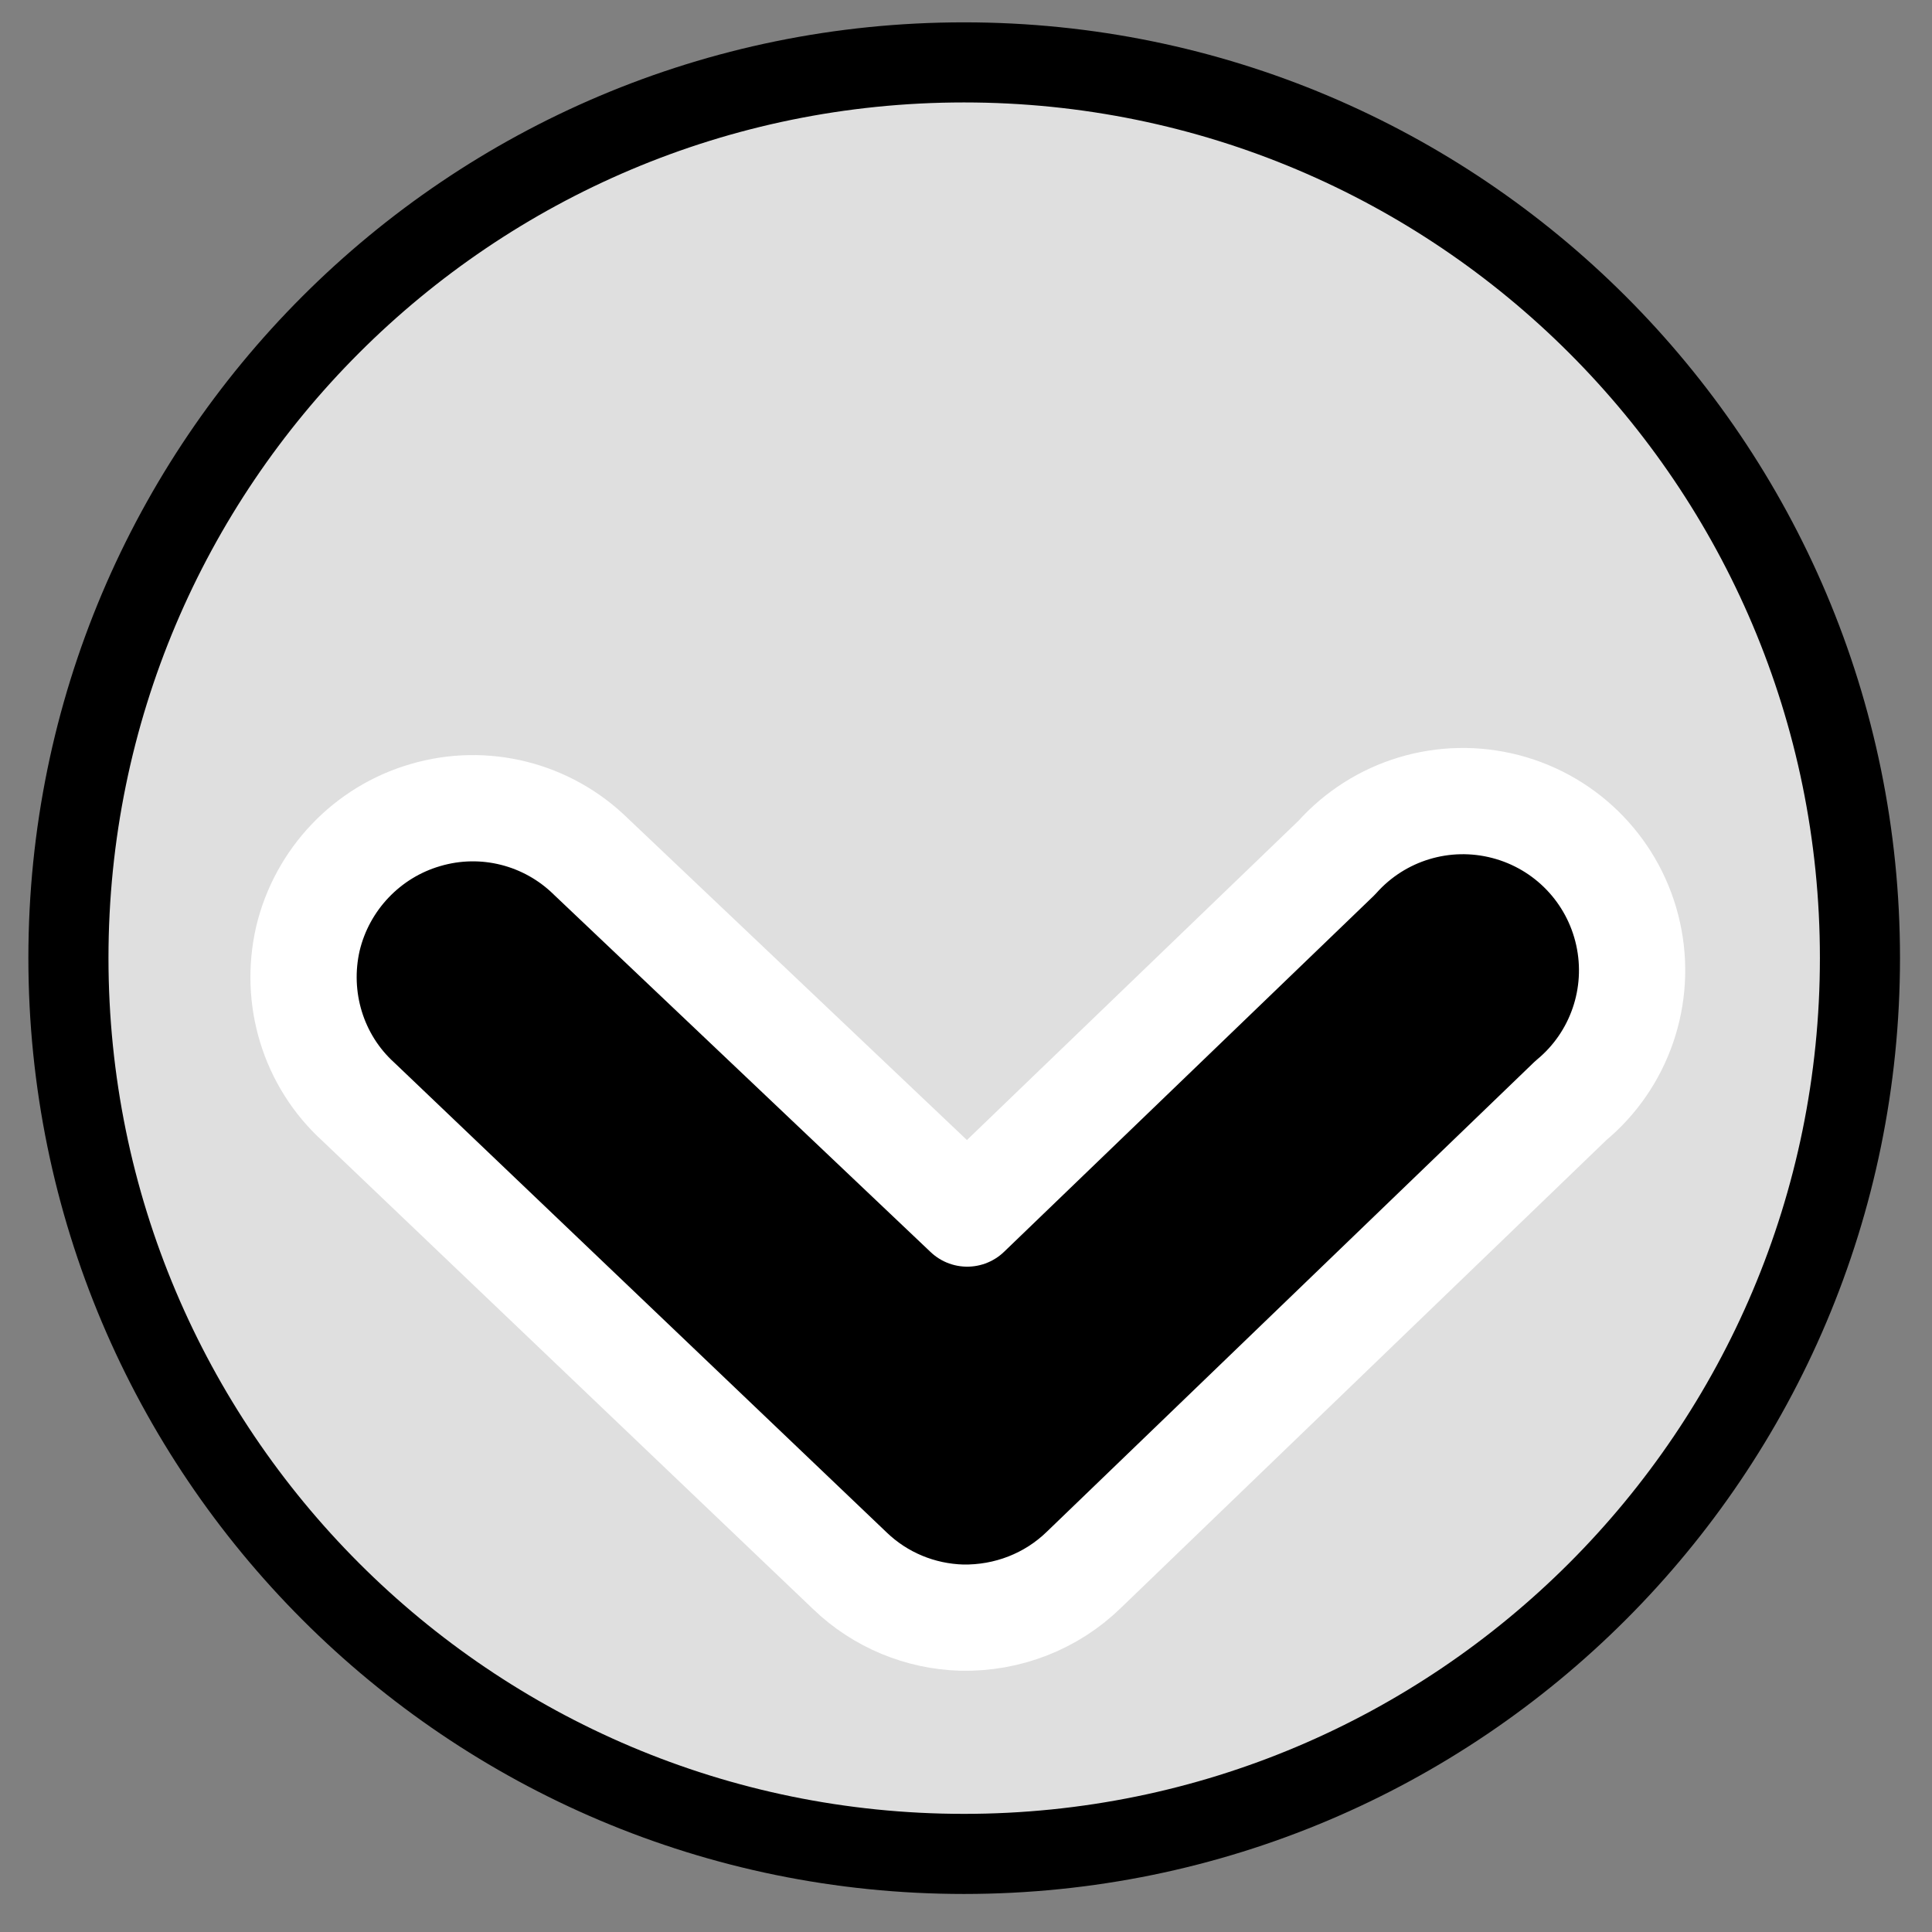 <?xml version="1.0" encoding="UTF-8" standalone="no"?>
<!DOCTYPE svg PUBLIC "-//W3C//DTD SVG 1.0//EN" "http://www.w3.org/TR/2001/REC-SVG-20010904/DTD/svg10.dtd">
<svg xmlns:svg="http://www.w3.org/2000/svg" xmlns="http://www.w3.org/2000/svg" xmlns:xlink="http://www.w3.org/1999/xlink" version="1.0" width="100%" height="100%" viewBox="0 0 48 48" id="svg2383">
<rect x="0" y="0" width="48" height="48" fill="#808080" stroke="none"/>
<defs id="defs2385"/>
<path d="M 46.21,23.8 C 46.21,36.09 36.24,46.06 23.95,46.06 C 11.66,46.06 1.7,36.09 1.7,23.8 C 1.7,11.51 11.66,1.55 23.95,1.55 C 36.24,1.55 46.21,11.51 46.21,23.8 z" id="p3165" style="fill:#ffffff;fill-opacity:0.75;fill-rule:evenodd;stroke:none;marker:none;visibility:visible;display:inline;overflow:visible;enable-background:accumulate"/>
<path d="M 46.21,23.8 C 46.21,36.09 36.24,46.06 23.95,46.06 C 11.66,46.06 1.7,36.09 1.7,23.8 C 1.7,11.51 11.66,1.55 23.95,1.55 C 36.24,1.55 46.21,11.51 46.21,23.8 z" id="p2393" style="fill:none;fill-opacity:0.81;fill-rule:evenodd;stroke:#000000;stroke-width:1.99;stroke-linecap:round;stroke-linejoin:round;marker:none;stroke-miterlimit:4;stroke-dasharray:none;stroke-dashoffset:0;stroke-opacity:1;visibility:visible;display:inline;overflow:visible;enable-background:accumulate"/>
<path d="M 23.90,40.19 C 22.86,40.16 21.87,39.75 21.12,39.03 L 8.90,27.37 C 7.78,26.35 7.31,24.80 7.65,23.32 C 8.00,21.85 9.12,20.67 10.57,20.25 C 12.03,19.82 13.60,20.22 14.68,21.28 L 24.03,30.15 L 33.21,21.31 C 34.26,20.13 35.88,19.64 37.41,20.04 C 38.94,20.44 40.11,21.66 40.45,23.20 C 40.79,24.74 40.24,26.34 39.03,27.34 L 26.93,39.00 C 26.12,39.79 25.03,40.21 23.90,40.19 L 23.90,40.19 z" id="p3181" style="opacity:1;fill:#000000;fill-opacity:1;fill-rule:evenodd;stroke:#ffffff;stroke-width:2.64;stroke-linecap:round;stroke-linejoin:round;marker:none;stroke-miterlimit:4;stroke-dasharray:none;stroke-dashoffset:0;stroke-opacity:1;visibility:visible;display:inline;overflow:visible;enable-background:accumulate"/>
</svg>
